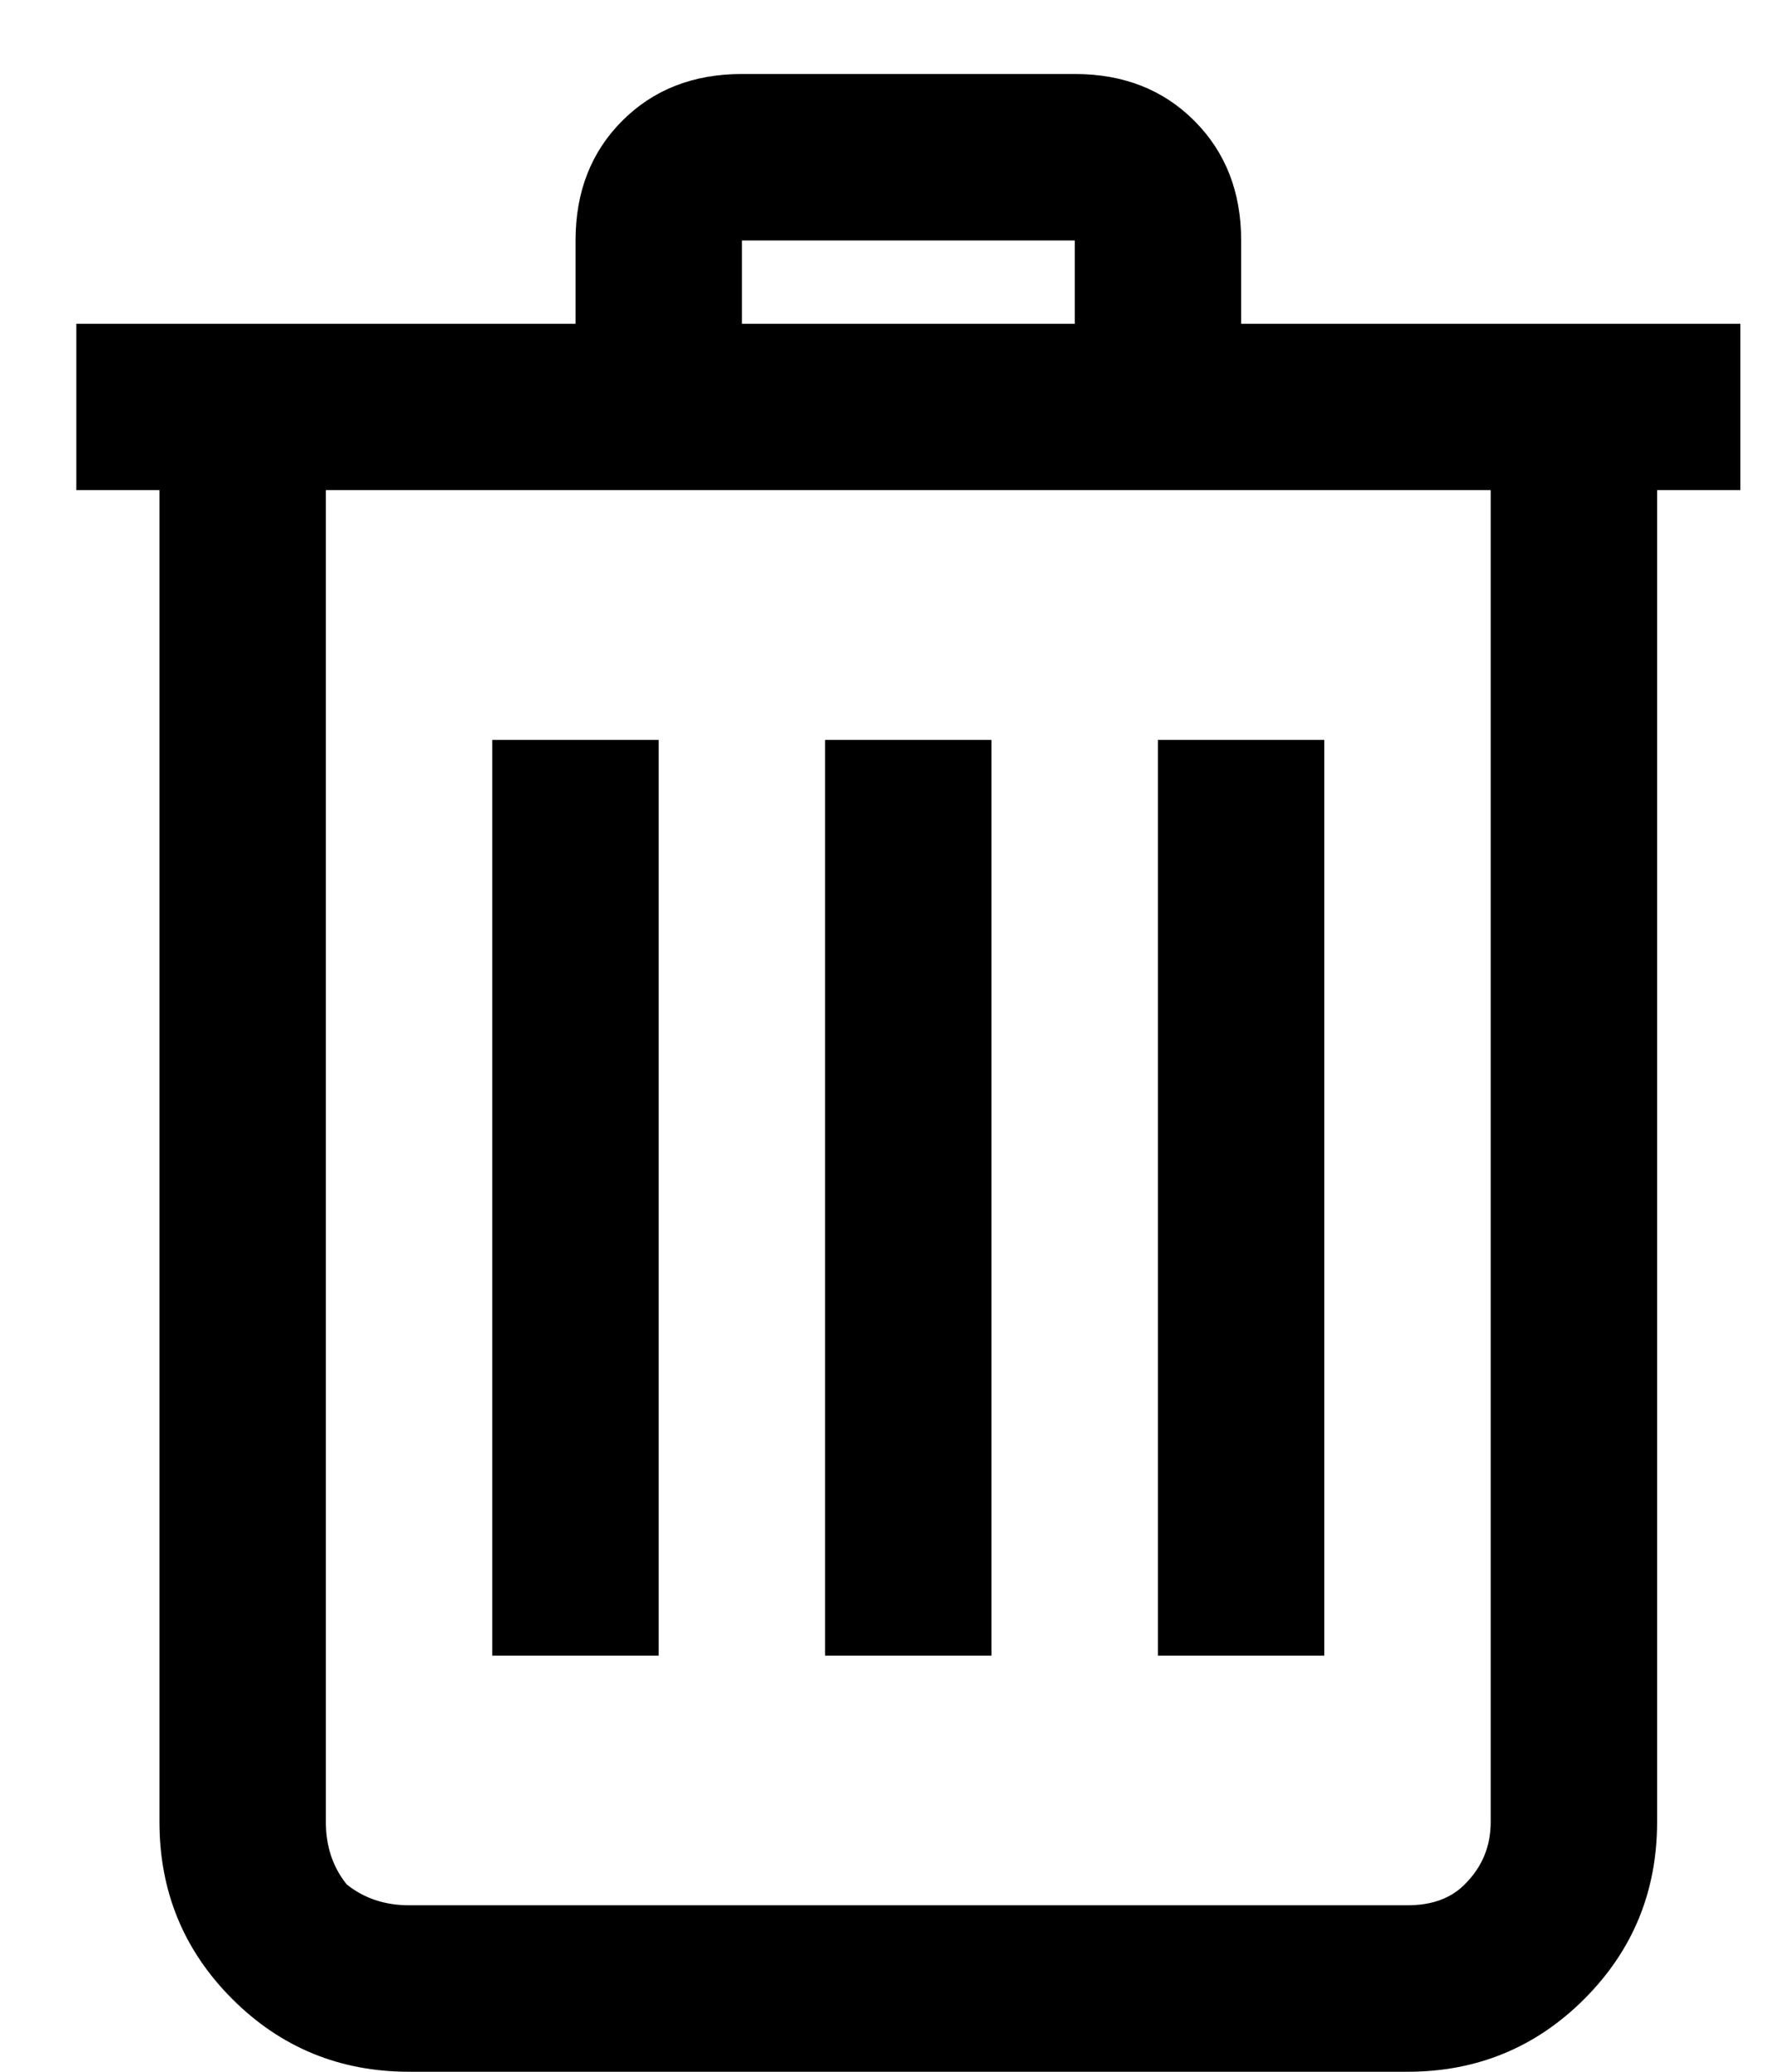 <svg width="12" height="14" viewBox="0 0 12 14" fill="none" xmlns="http://www.w3.org/2000/svg">
<path d="M5.016 0.5H7.266C7.594 0.5 7.863 0.605 8.074 0.816C8.285 1.027 8.391 1.297 8.391 1.625V2.188H11.766V3.312H11.203V12.312C11.203 12.781 11.039 13.18 10.711 13.508C10.383 13.836 9.984 14 9.516 14H2.766C2.297 14 1.898 13.836 1.57 13.508C1.242 13.18 1.078 12.781 1.078 12.312V3.312H0.516V2.188H3.891V1.625C3.891 1.297 3.996 1.027 4.207 0.816C4.418 0.605 4.688 0.5 5.016 0.5ZM5.016 1.625V2.188H7.266V1.625H5.016ZM2.203 3.312V12.312C2.203 12.477 2.25 12.617 2.344 12.734C2.461 12.828 2.602 12.875 2.766 12.875H9.516C9.68 12.875 9.809 12.828 9.902 12.734C10.02 12.617 10.078 12.477 10.078 12.312V3.312H2.203ZM3.328 5H4.453V11.188H3.328V5ZM5.578 5H6.703V11.188H5.578V5ZM7.828 5H8.953V11.188H7.828V5Z" fill="currentColor"/>
</svg>
